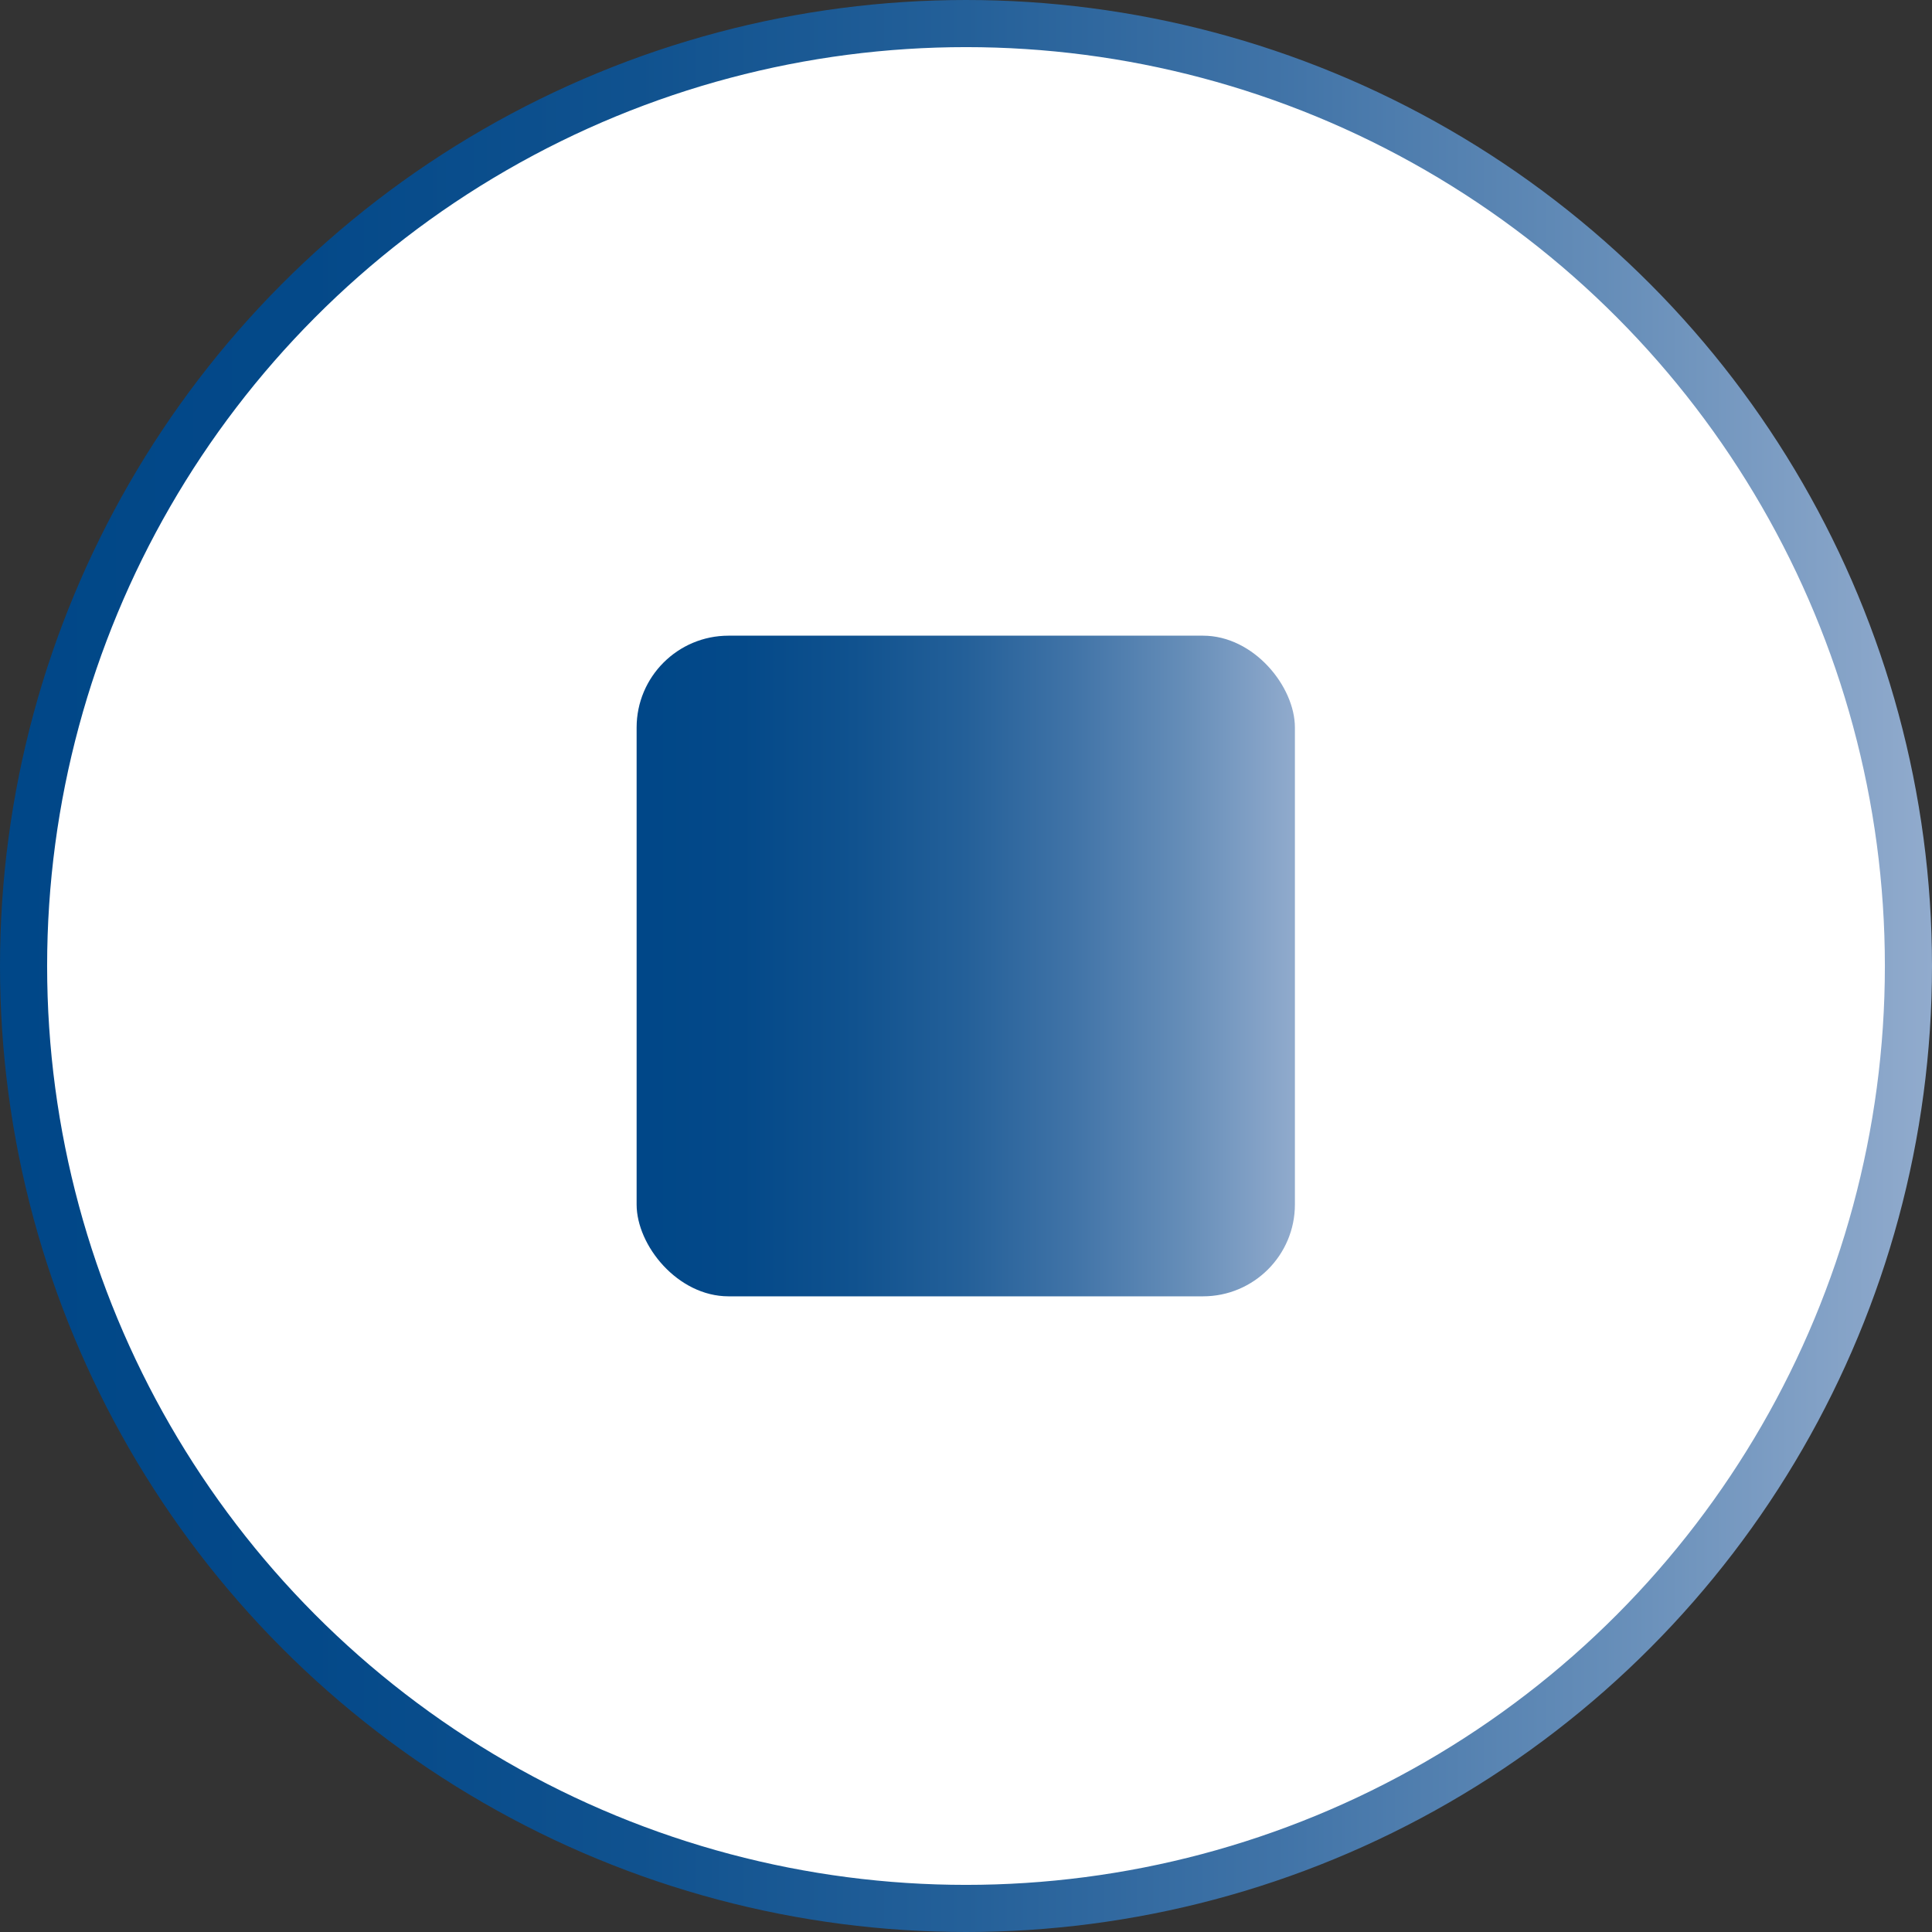 <?xml version="1.0" encoding="UTF-8"?><svg id="Camada_2" xmlns="http://www.w3.org/2000/svg" xmlns:xlink="http://www.w3.org/1999/xlink" viewBox="0 0 41 41"><rect x="0" y="0" width="41" height="41" fill="#333333" stroke="none"/><defs><style>.cls-1{fill:#fff;stroke:url(#Gradiente_sem_nome_6);stroke-miterlimit:10;}.cls-2{fill:url(#Gradiente_sem_nome_6-2);stroke-width:0px;}</style><linearGradient id="Gradiente_sem_nome_6" x1="0" y1="20.5" x2="41" y2="20.5" gradientUnits="userSpaceOnUse"><stop offset="0" stop-color="#004788"/><stop offset=".16" stop-color="#044989"/><stop offset=".33" stop-color="#10528f"/><stop offset=".5" stop-color="#246099"/><stop offset=".66" stop-color="#4073a7"/><stop offset=".83" stop-color="#658db8"/><stop offset="1" stop-color="#91abcd"/><stop offset="1" stop-color="#92acce"/></linearGradient><linearGradient id="Gradiente_sem_nome_6-2" x1="13.51" y1="20.5" x2="27.49" y2="20.5" xlink:href="#Gradiente_sem_nome_6"/></defs><g id="Camada_1-2"><g id="Grupo_268"><g id="Grupo_89-7"><circle id="Elipse_1-8" class="cls-1" cx="20.5" cy="20.5" r="20"/></g><rect id="Retângulo_118-4" class="cls-2" x="13.51" y="13.49" width="13.97" height="14.02" rx="1.95" ry="1.95"/></g></g></svg>